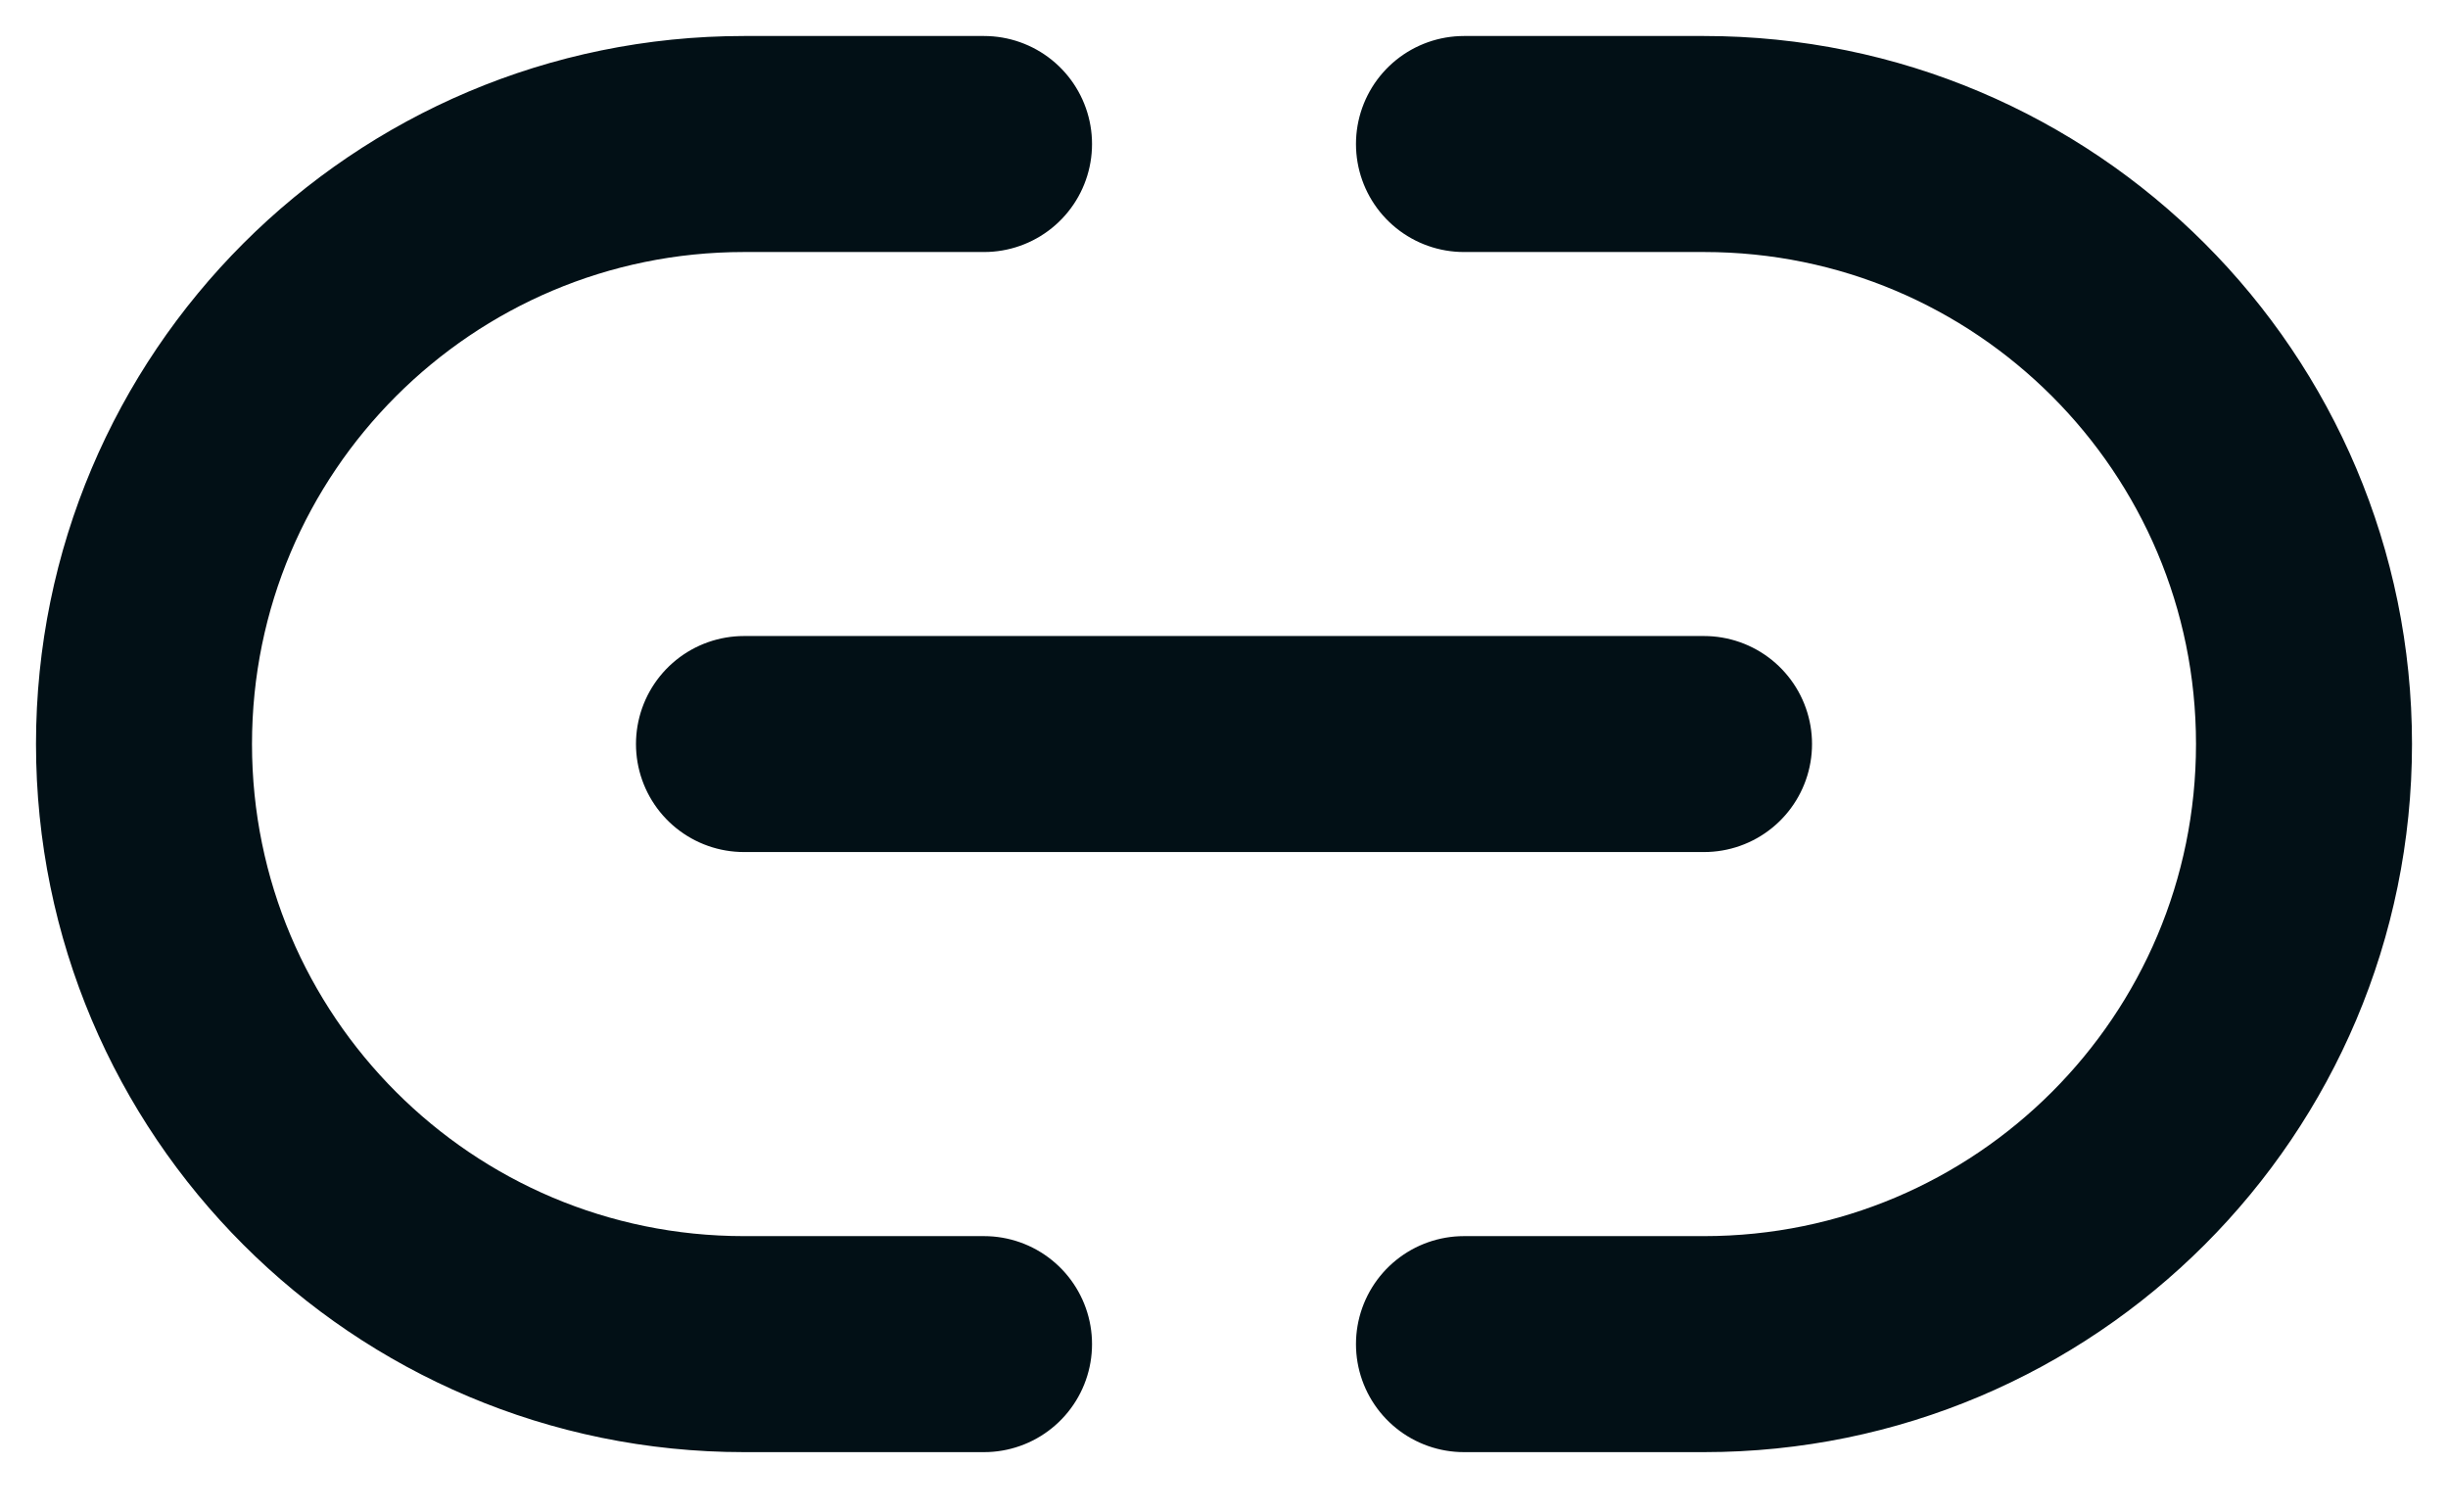 <svg width="34" height="21" viewBox="0 0 34 21" fill="none" xmlns="http://www.w3.org/2000/svg">
<path d="M20.333 2H23.667C28.269 2 32 5.731 32 10.333C32 14.936 28.269 18.667 23.667 18.667H20.333M13.667 2H10.333C5.731 2 2 5.731 2 10.333C2 14.936 5.731 18.667 10.333 18.667H13.667M10.333 10.333H23.667" stroke="#021016" stroke-width="3" stroke-linecap="round" stroke-linejoin="round"/>
</svg>
